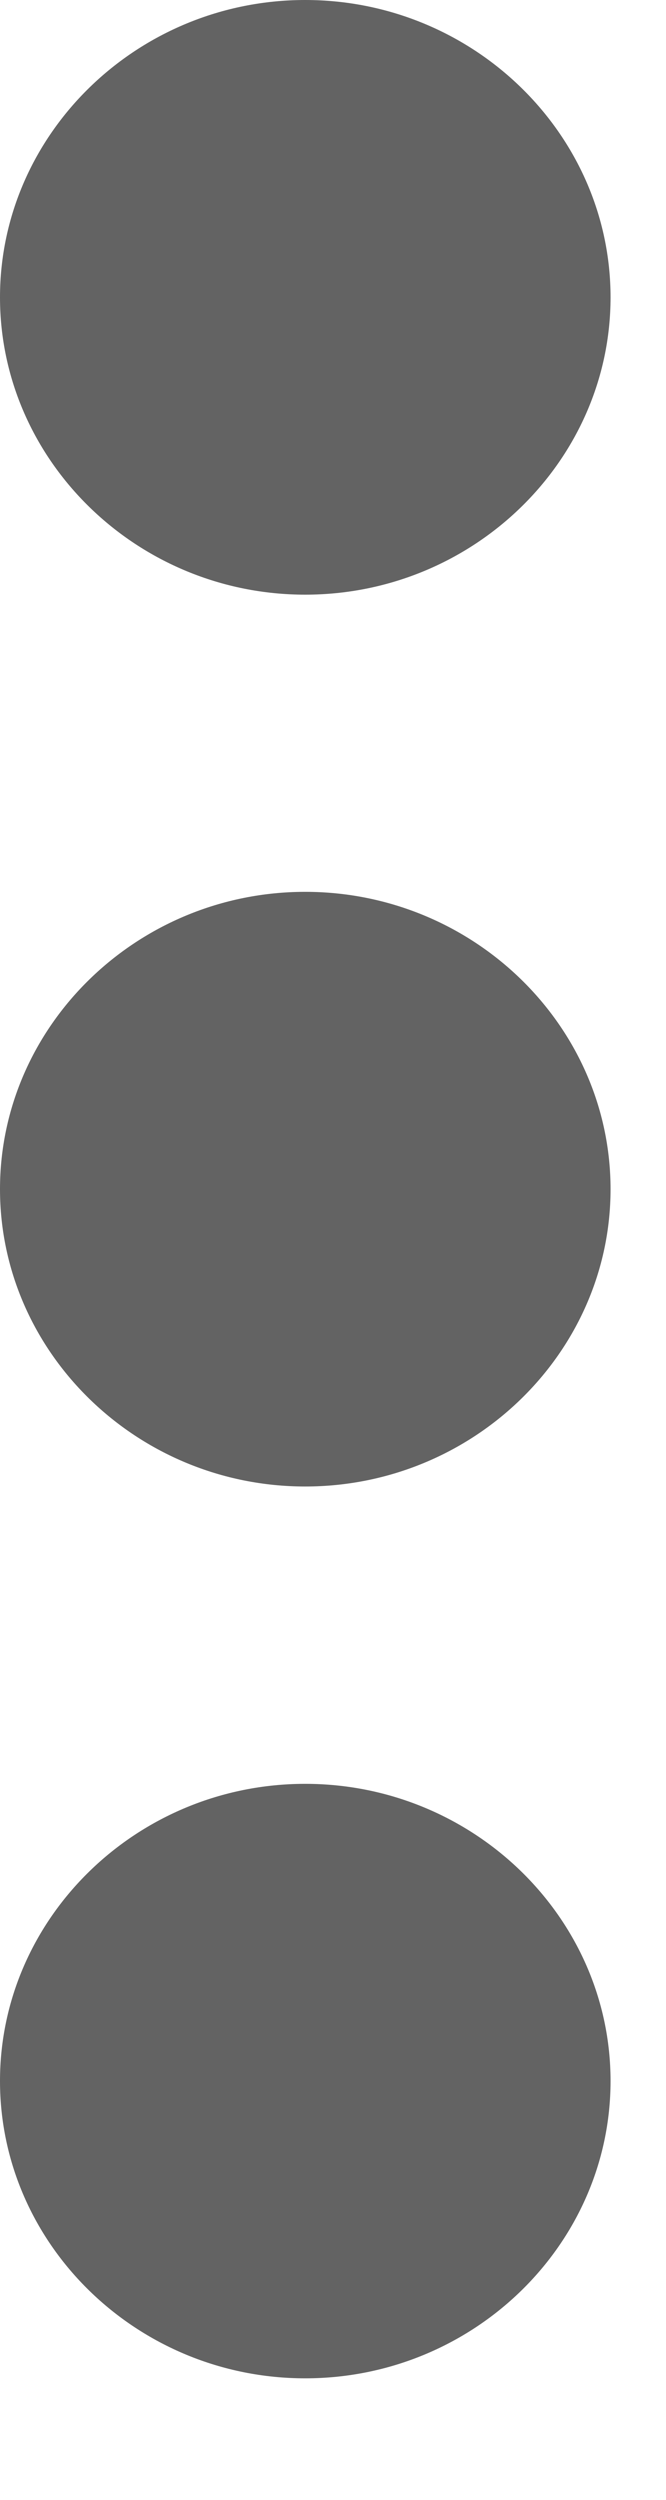 <svg width="4" height="15" viewBox="0 0 4 15" fill="none" xmlns="http://www.w3.org/2000/svg">
<path fill-rule="evenodd" clip-rule="evenodd" d="M1.833 3.568C2.842 3.568 3.667 2.765 3.667 1.784C3.667 0.803 2.842 0 1.833 0C0.825 0 0 0.803 0 1.784C0 2.765 0.825 3.568 1.833 3.568ZM1.833 5.351C0.825 5.351 0 6.154 0 7.135C0 8.116 0.825 8.919 1.833 8.919C2.842 8.919 3.667 8.116 3.667 7.135C3.667 6.154 2.842 5.351 1.833 5.351ZM0 12.486C0 11.505 0.825 10.703 1.833 10.703C2.842 10.703 3.667 11.505 3.667 12.486C3.667 13.468 2.842 14.27 1.833 14.27C0.825 14.27 0 13.468 0 12.486Z" fill="#636363"/>
</svg>

